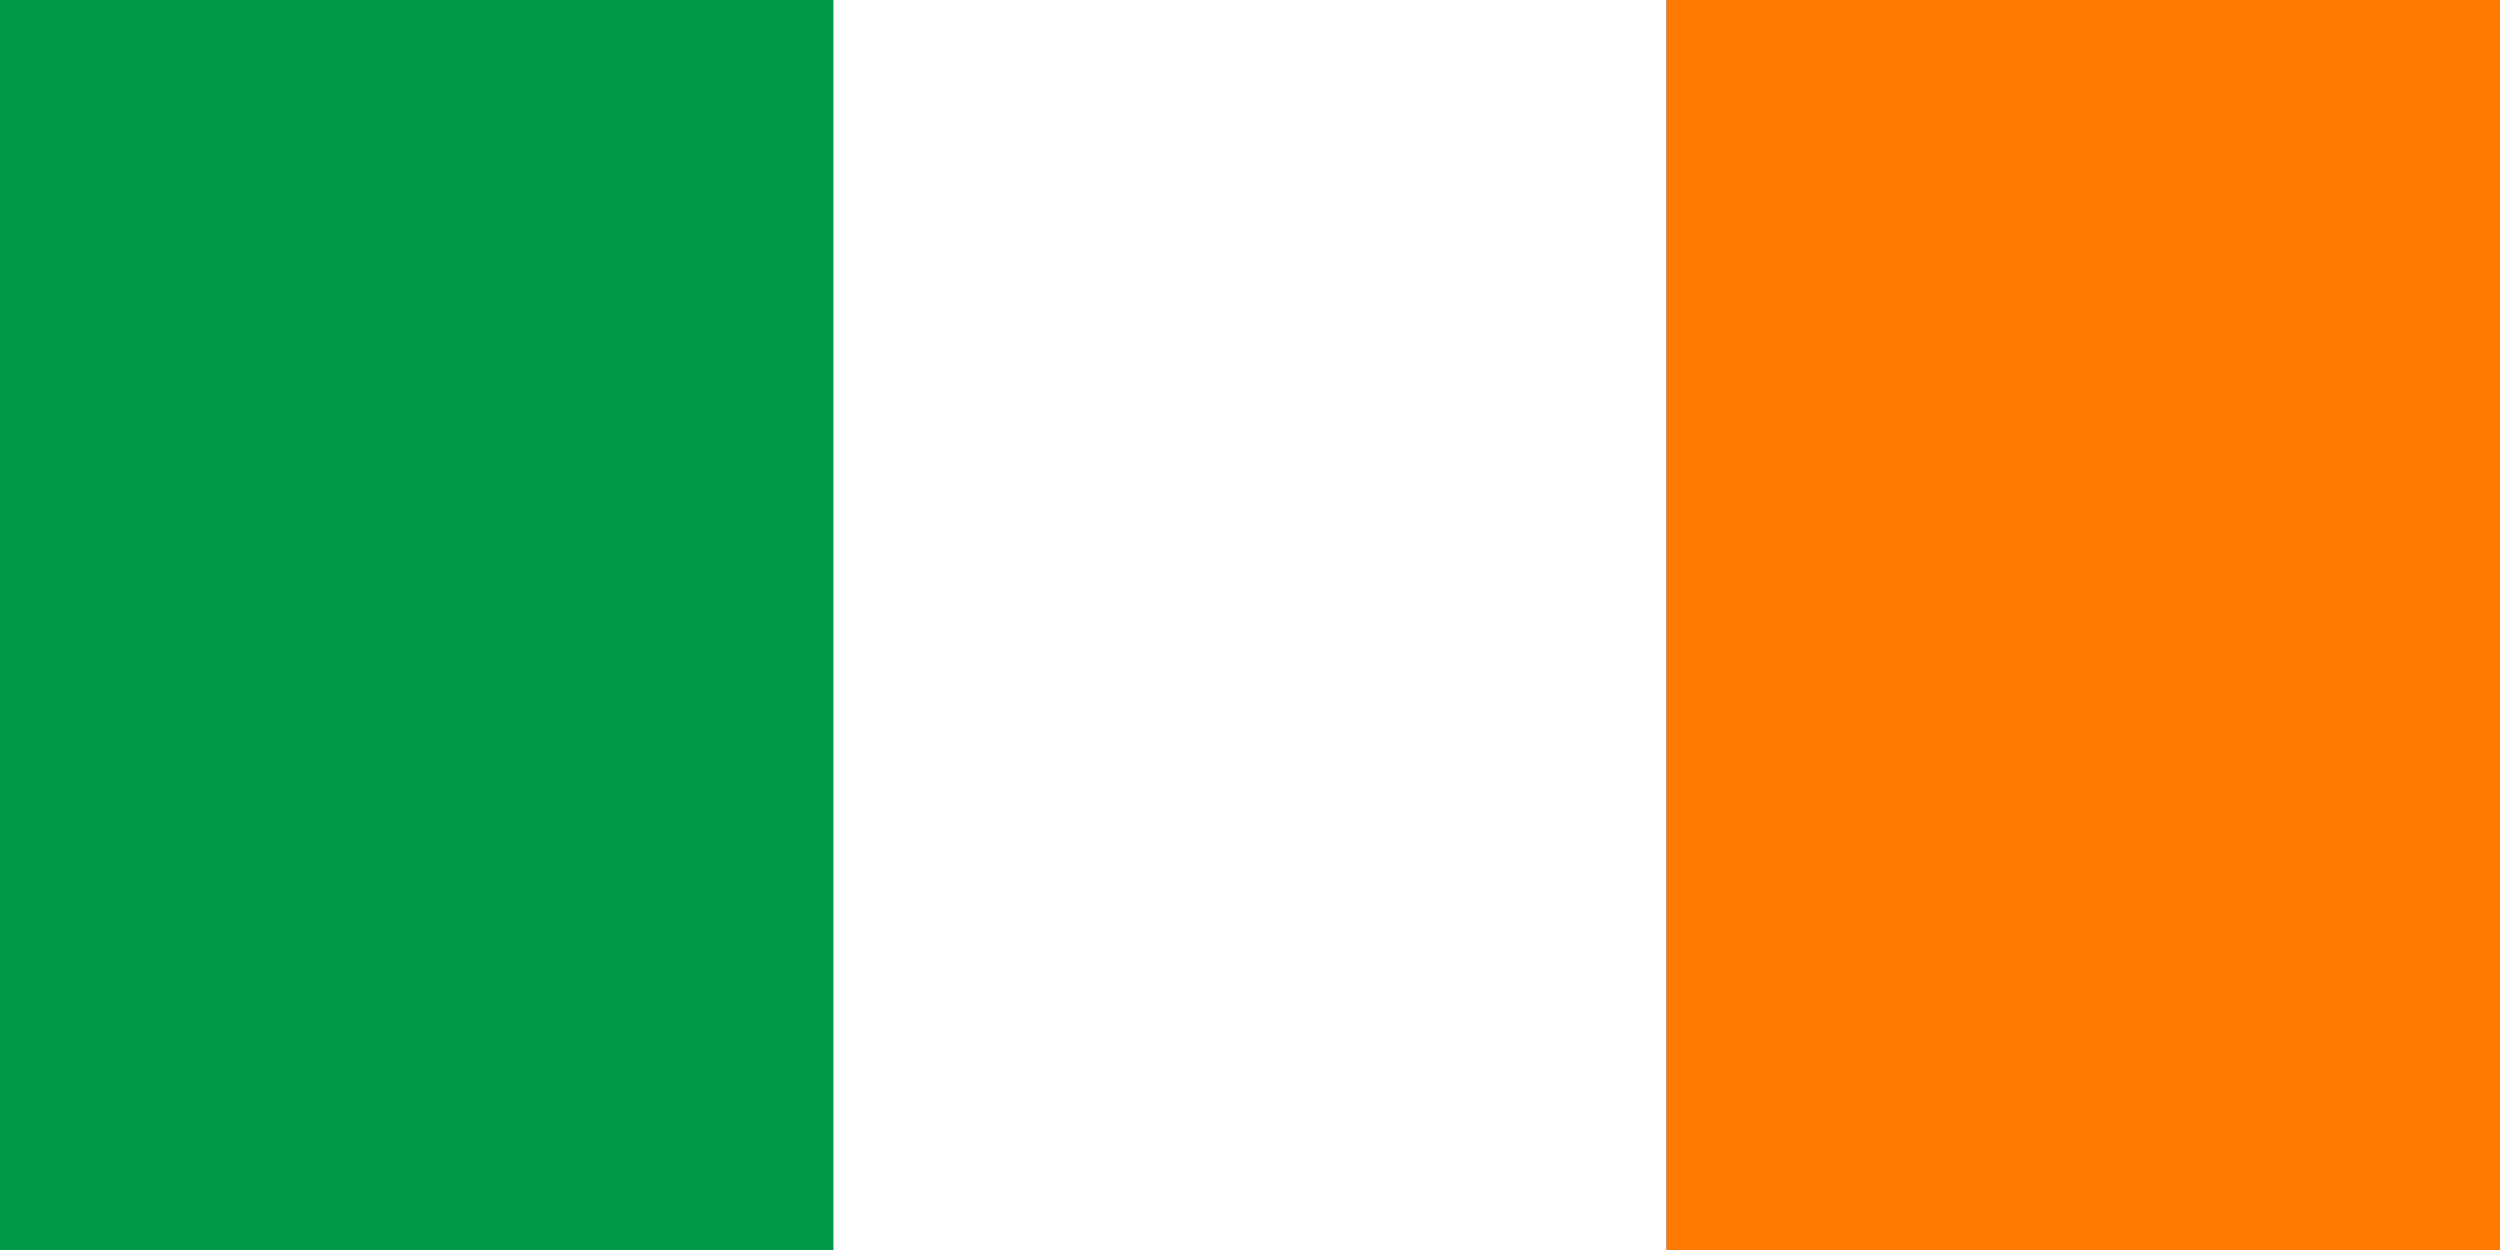 <?xml version="1.0" encoding="UTF-8"?>
<svg xmlns="http://www.w3.org/2000/svg" xmlns:xlink="http://www.w3.org/1999/xlink" width="50pt" height="25pt" viewBox="0 0 50 25" version="1.1">
<rect x="0" y="0" width="50" height="25" fill="#333333" stroke="none"/>
<g id="surface1">
<path style=" stroke:none;fill-rule:nonzero;fill:rgb(0%,60.784%,28.235%);fill-opacity:1;" d="M 0 0 L 16.668 0 L 16.668 25 L 0 25 Z M 0 0 "/>
<path style=" stroke:none;fill-rule:nonzero;fill:rgb(100%,100%,100%);fill-opacity:1;" d="M 16.668 0 L 33.332 0 L 33.332 25 L 16.668 25 Z M 16.668 0 "/>
<path style=" stroke:none;fill-rule:nonzero;fill:rgb(100%,47.451%,0%);fill-opacity:1;" d="M 33.332 0 L 50 0 L 50 25 L 33.332 25 Z M 33.332 0 "/>
</g>
</svg>
